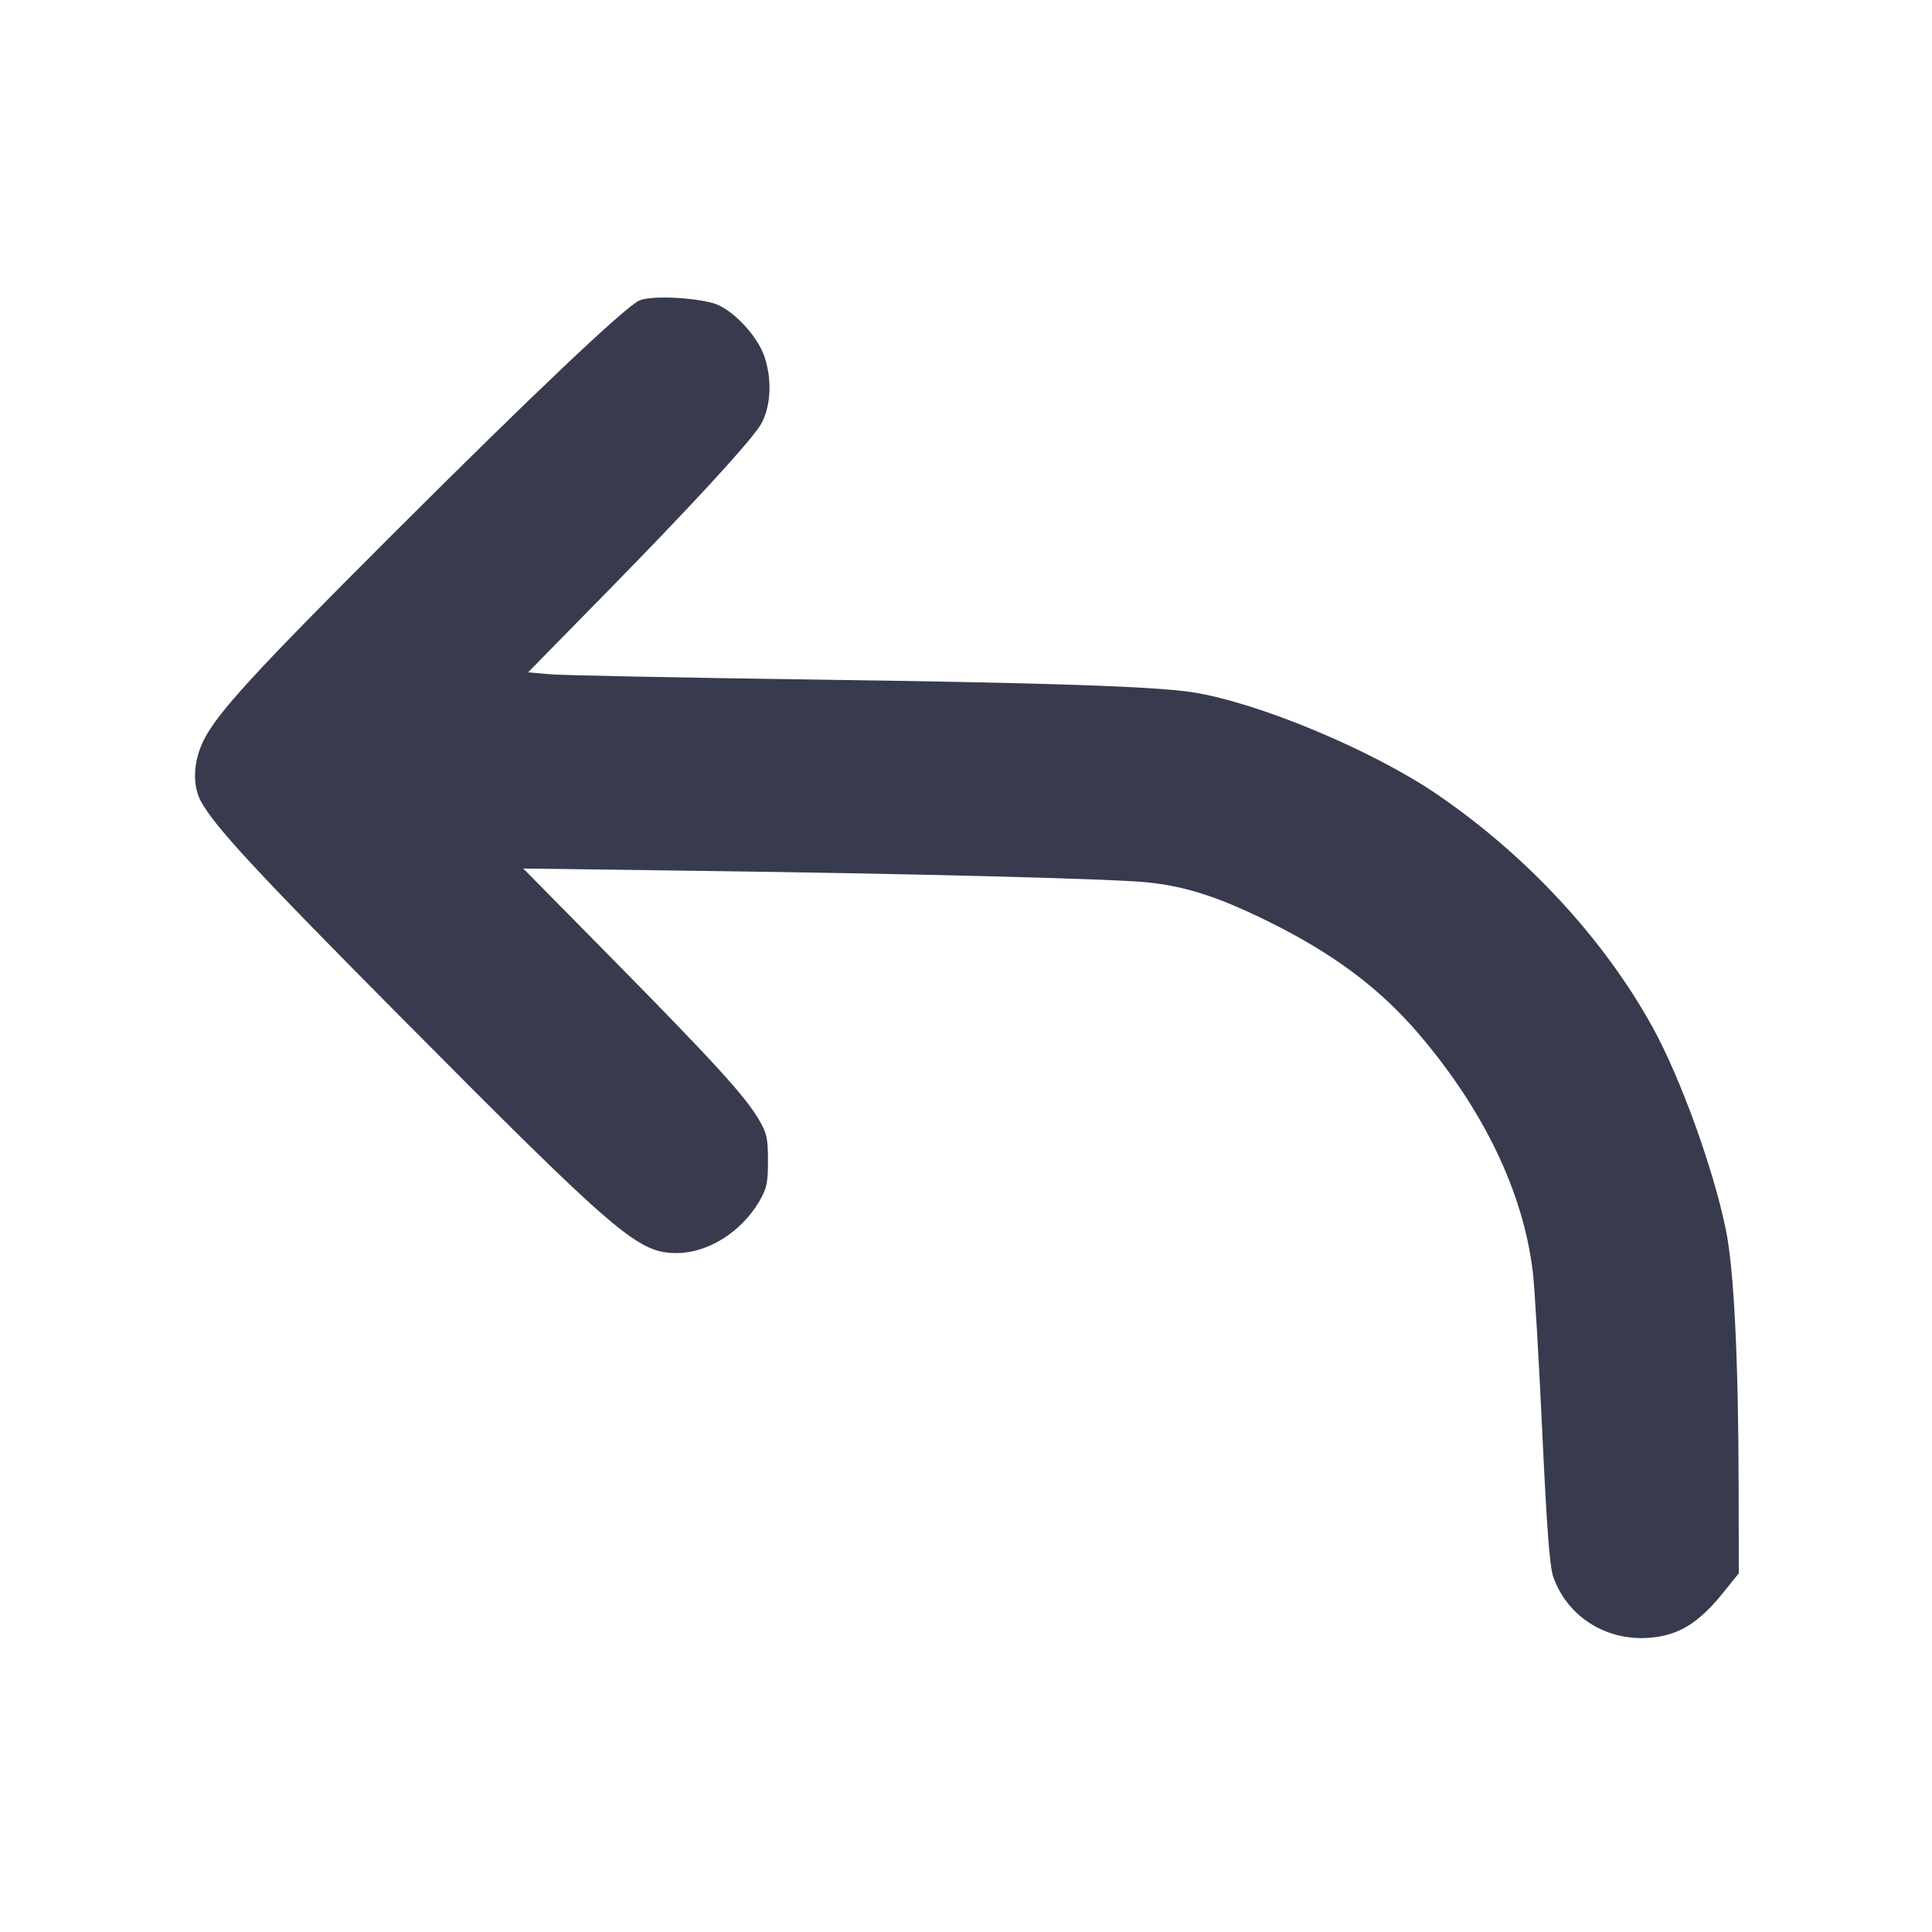 <svg width="24" height="24" viewBox="0 0 24 24" fill="none" xmlns="http://www.w3.org/2000/svg"><path d="M7.940 3.734 C 7.757 3.819,6.591 4.926,4.857 6.658 C 3.162 8.351,2.695 8.860,2.528 9.200 C 2.402 9.457,2.388 9.748,2.492 9.947 C 2.654 10.254,3.177 10.820,4.959 12.615 C 7.679 15.355,7.925 15.566,8.406 15.566 C 8.791 15.566,9.207 15.306,9.430 14.927 C 9.525 14.765,9.540 14.697,9.540 14.420 C 9.540 14.140,9.526 14.076,9.425 13.905 C 9.256 13.617,8.865 13.188,7.620 11.925 L 6.500 10.789 8.540 10.816 C 11.319 10.852,13.781 10.915,14.241 10.960 C 14.718 11.007,15.128 11.138,15.740 11.439 C 16.557 11.841,17.135 12.272,17.623 12.842 C 18.433 13.791,18.923 14.812,19.041 15.800 C 19.064 15.987,19.116 16.878,19.158 17.780 C 19.215 18.990,19.251 19.465,19.296 19.591 C 19.492 20.140,20.059 20.445,20.653 20.322 C 20.928 20.264,21.145 20.109,21.410 19.780 L 21.600 19.544 21.598 18.502 C 21.596 16.902,21.541 15.774,21.440 15.280 C 21.286 14.522,20.877 13.392,20.529 12.760 C 19.924 11.663,18.960 10.622,17.846 9.864 C 17.044 9.318,15.639 8.731,14.823 8.601 C 14.361 8.527,13.030 8.482,10.060 8.441 C 8.432 8.418,6.978 8.389,6.830 8.376 L 6.560 8.352 7.527 7.366 C 8.544 6.329,9.251 5.564,9.430 5.306 C 9.571 5.102,9.600 4.740,9.498 4.435 C 9.409 4.165,9.083 3.825,8.856 3.765 C 8.573 3.689,8.072 3.672,7.940 3.734 " fill="#373B4D" stroke="none" fill-rule="evenodd"></path></svg>